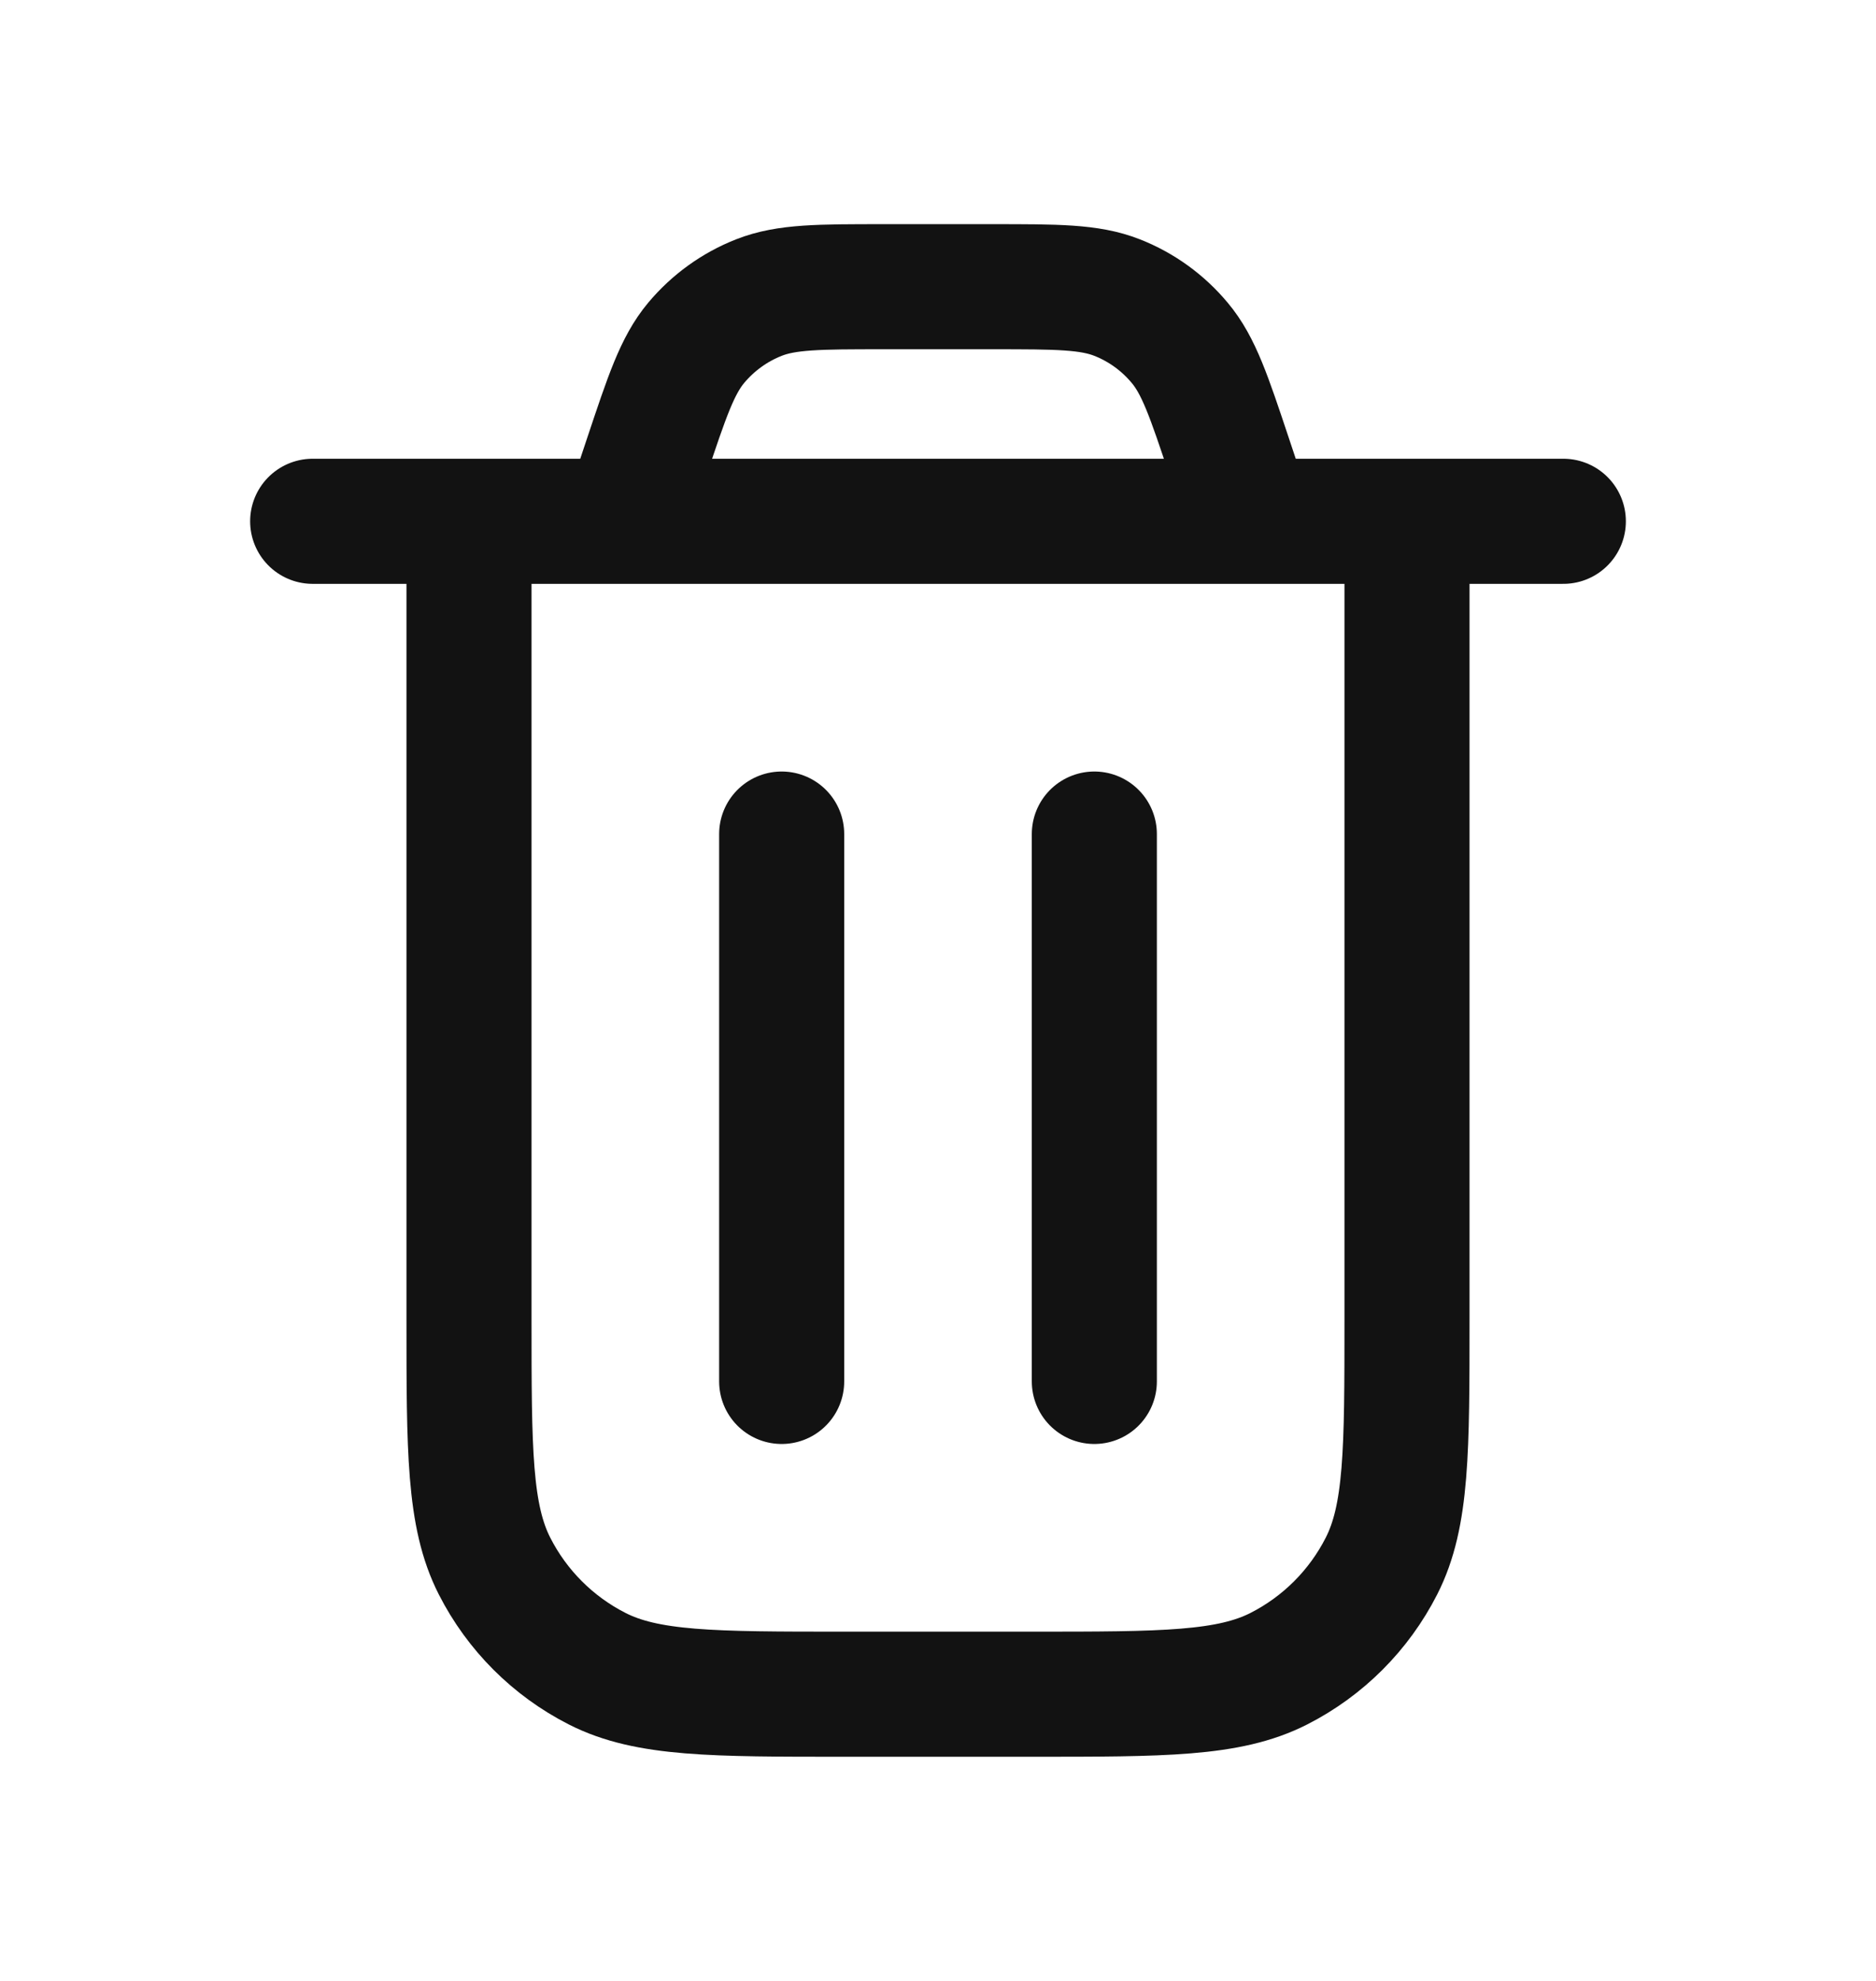 <svg width="18" height="19" viewBox="0 0 18 19" fill="none" xmlns="http://www.w3.org/2000/svg">
<path d="M3 5H15M12 5L11.797 4.391C11.6 3.801 11.502 3.506 11.319 3.288C11.158 3.095 10.952 2.946 10.718 2.854C10.453 2.75 10.142 2.75 9.52 2.75H8.48C7.858 2.75 7.547 2.75 7.282 2.854C7.048 2.946 6.842 3.095 6.68 3.288C6.498 3.506 6.4 3.801 6.203 4.391L6 5M13.5 5V12.65C13.5 13.91 13.5 14.54 13.255 15.021C13.039 15.445 12.695 15.789 12.271 16.005C11.79 16.25 11.16 16.25 9.9 16.25H8.1C6.84 16.25 6.21 16.25 5.729 16.005C5.305 15.789 4.961 15.445 4.745 15.021C4.5 14.54 4.5 13.91 4.5 12.65V5M10.5 8V13.25M7.5 8V13.25" stroke="#121212" stroke-width="1.2" stroke-linecap="round" stroke-linejoin="round"/>
</svg>
